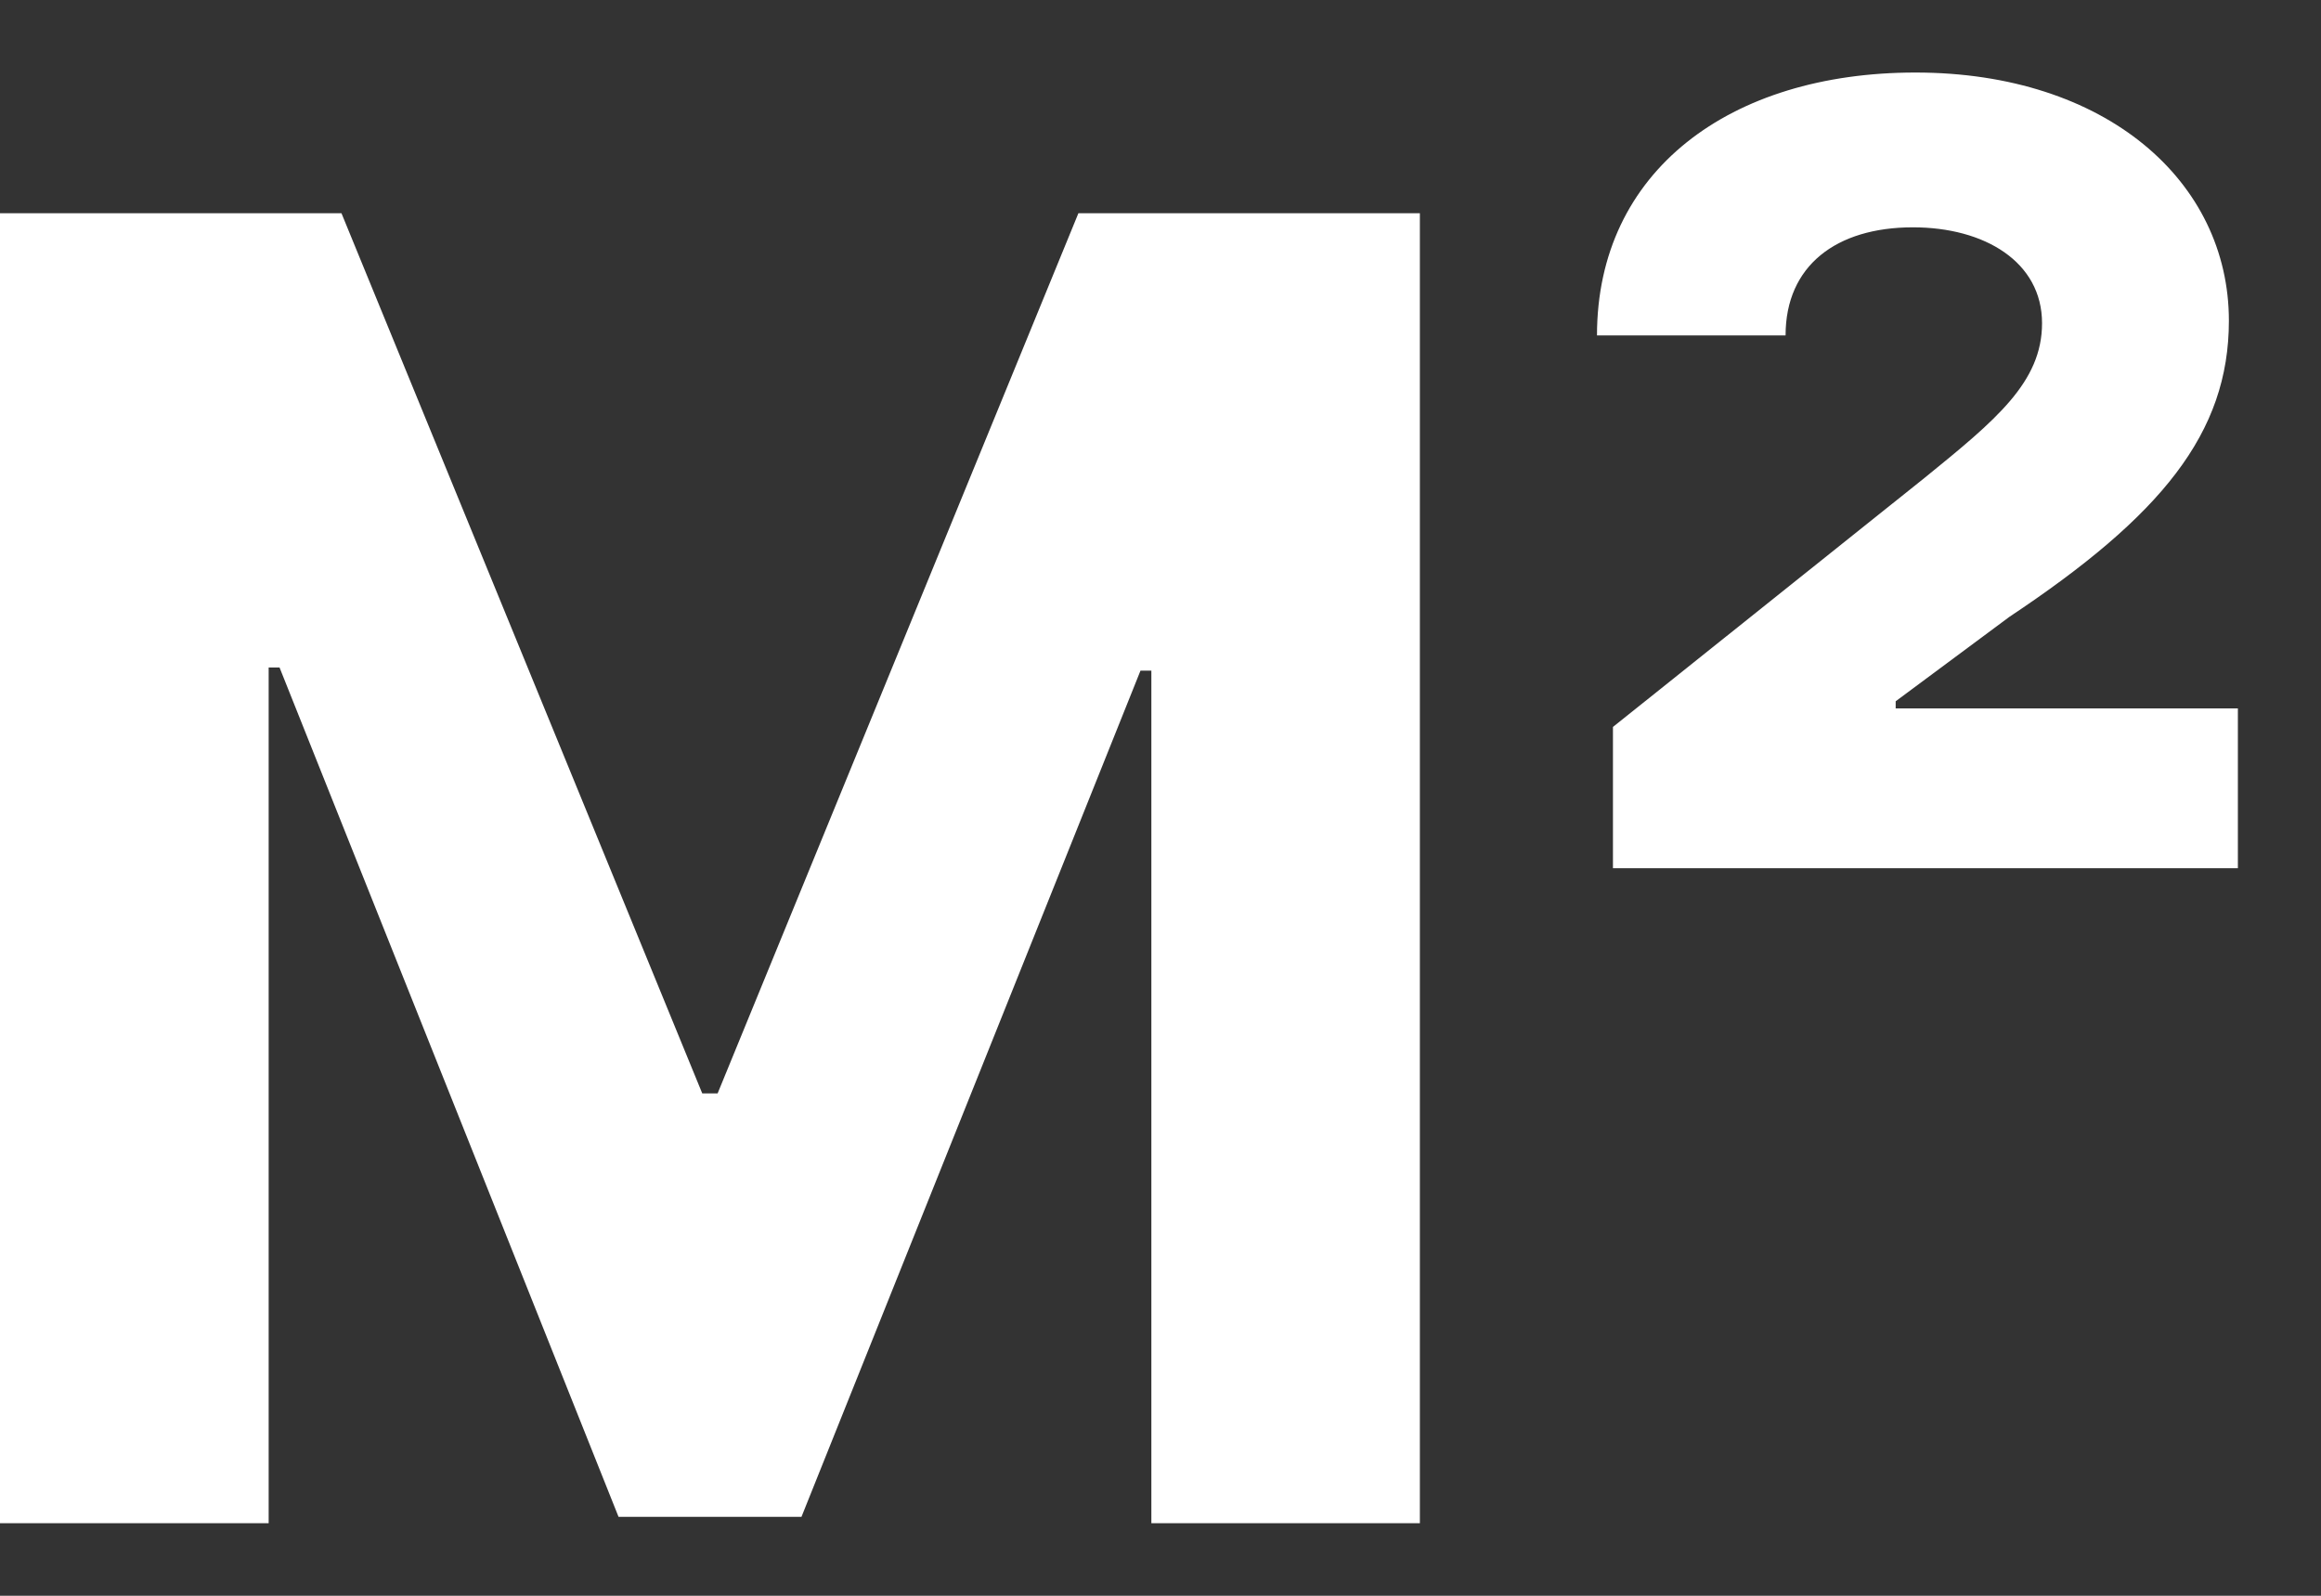 <svg width="16" height="11" viewBox="0 0 16 11" fill="none" xmlns="http://www.w3.org/2000/svg">
<rect x="0" y="0" width="16" height="11" fill="#333333" stroke="none"/>
<path d="M0 1.47V10.5H1.852V4.601H1.927L4.264 10.456H5.525L7.862 4.623H7.937V10.5H9.788V1.47H7.434L4.947 7.537H4.841L2.354 1.47H0Z" fill="white"/>
<path d="M11.119 5.985H15.427V4.883H13.068V4.834L13.852 4.252C14.898 3.556 15.365 2.987 15.365 2.211C15.365 1.25 14.518 0.5 13.204 0.5C11.926 0.5 11.009 1.179 11.009 2.312H12.309C12.309 1.832 12.658 1.567 13.187 1.567C13.681 1.567 14.077 1.805 14.077 2.228C14.077 2.634 13.76 2.894 13.266 3.295L11.119 5.011V5.985Z" fill="white"/>
</svg>
